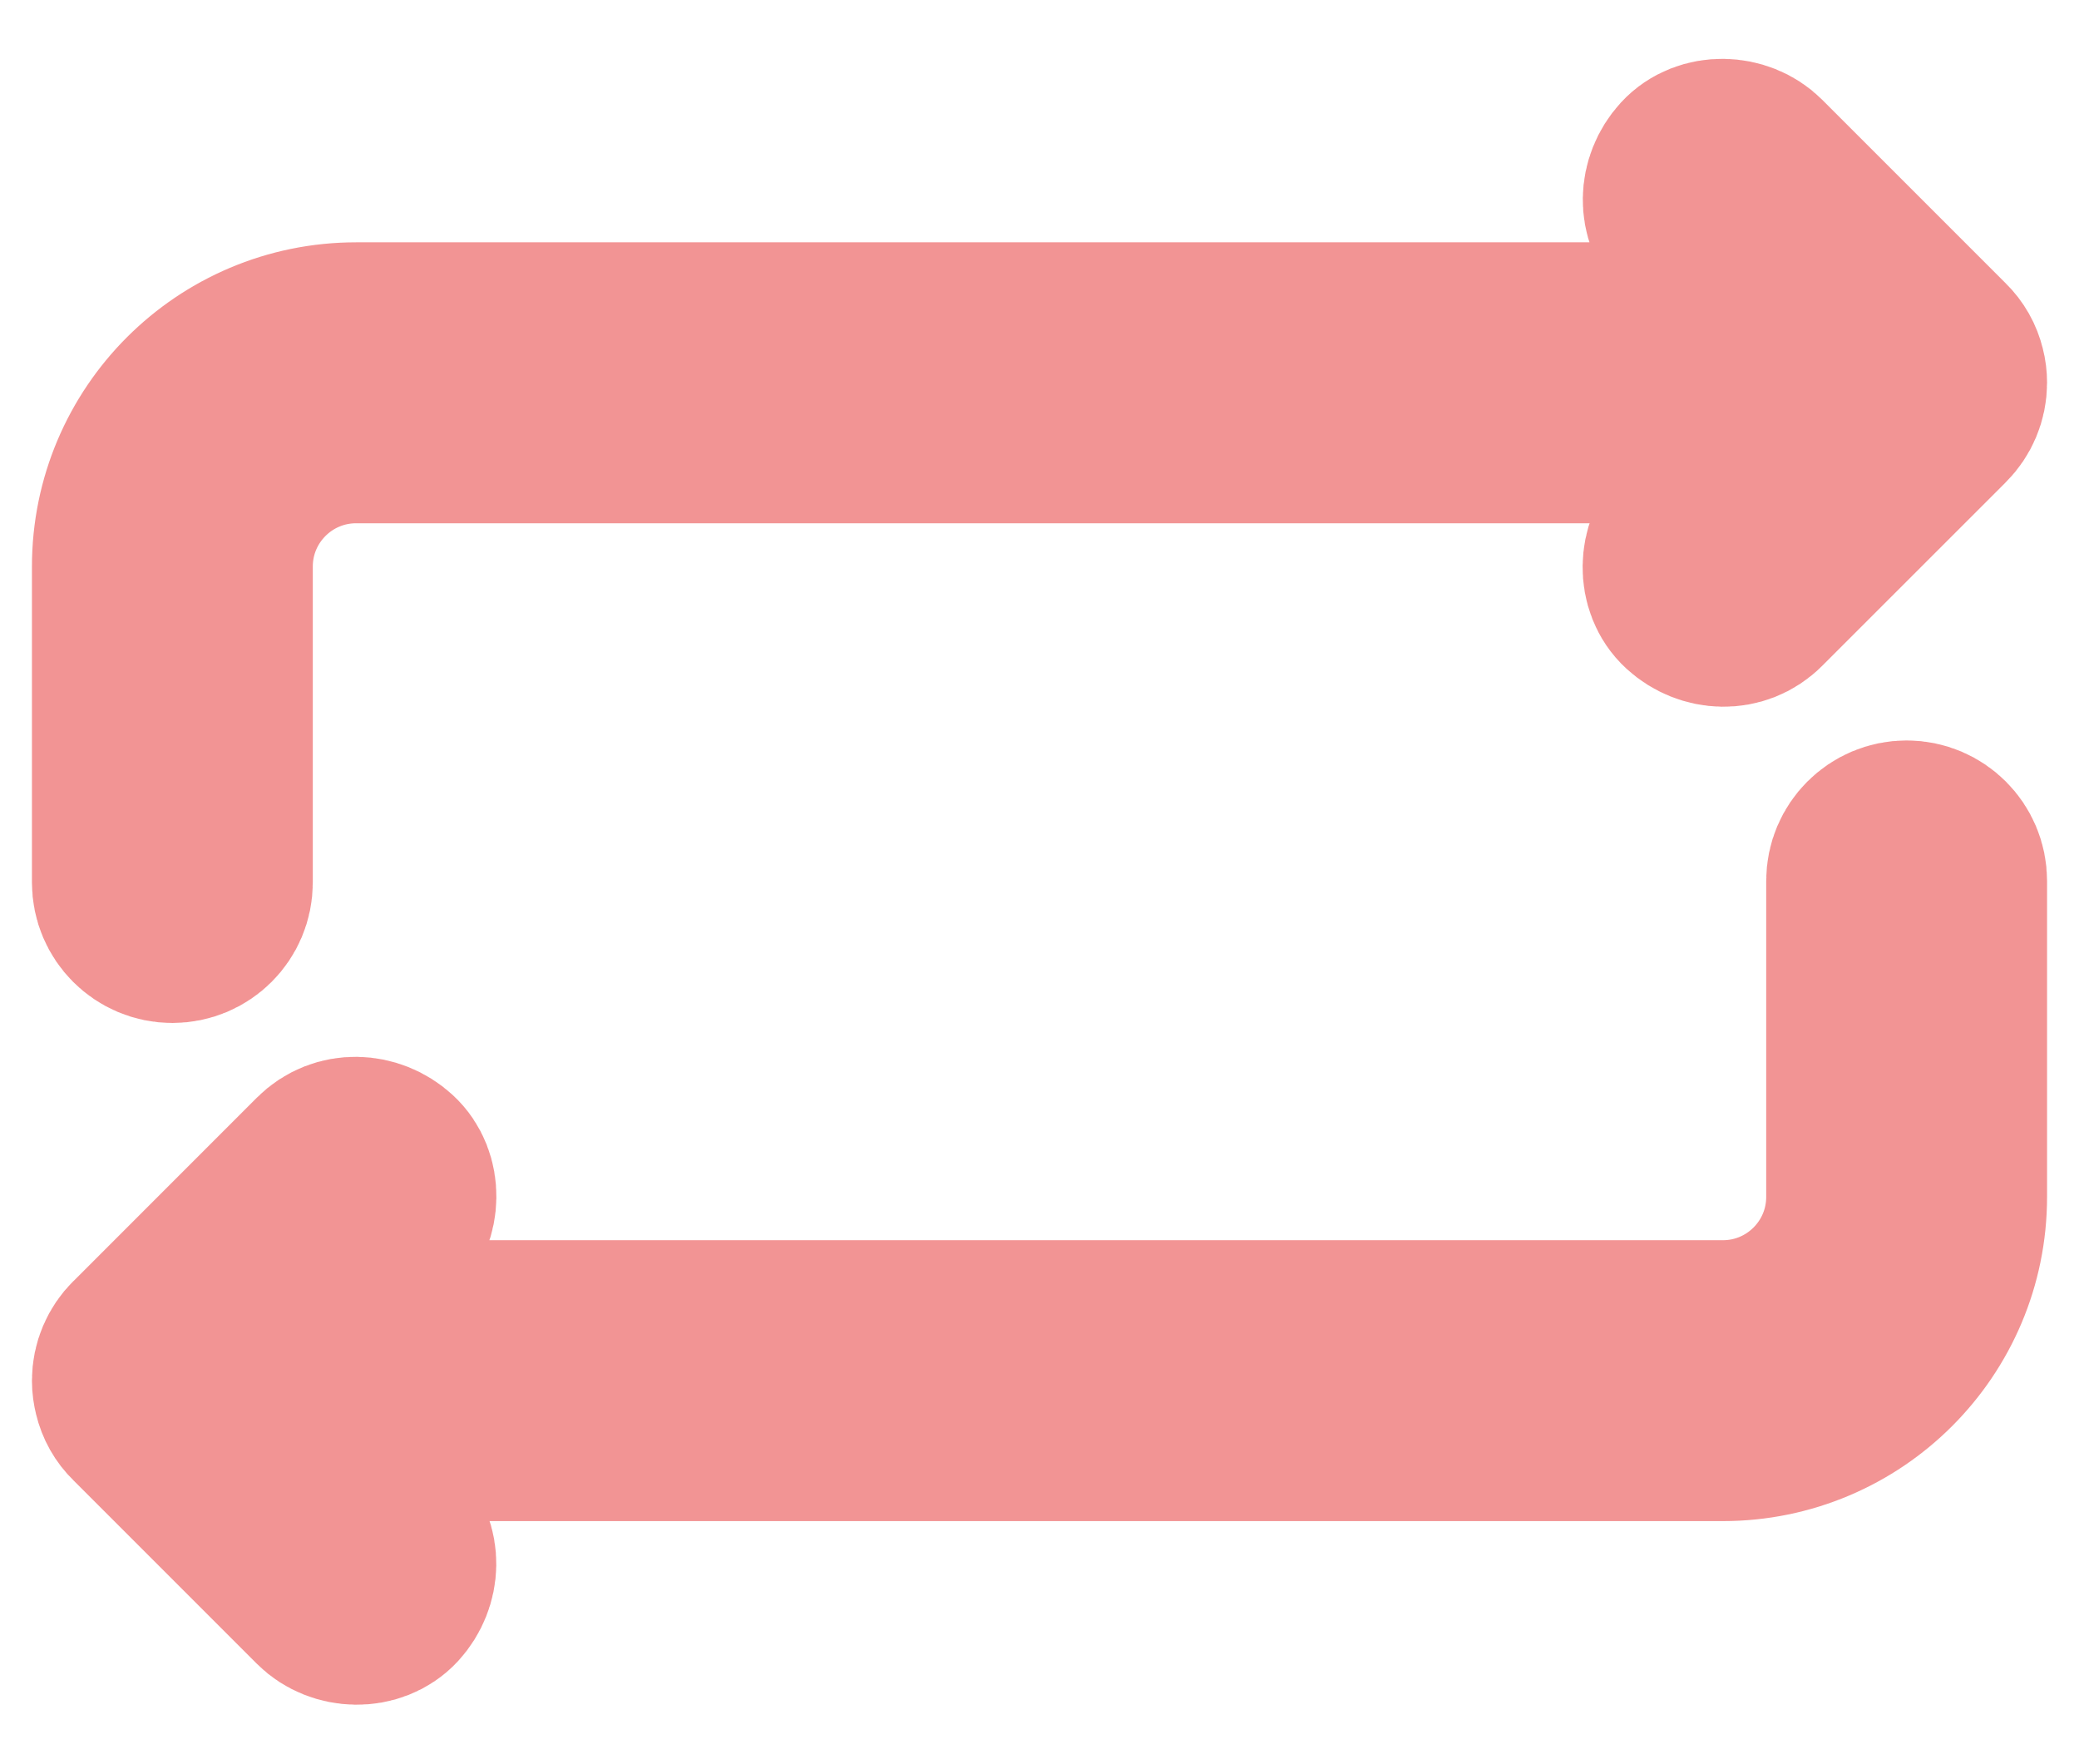 <svg width="33" height="28" viewBox="0 0 33 28" fill="none" xmlns="http://www.w3.org/2000/svg">
<path d="M2.03 22.092C2.016 22.035 2.007 21.976 2.007 21.913C2.007 21.712 2.089 21.529 2.221 21.398C2.233 21.385 4.286 19.332 5.138 18.482C5.427 18.193 5.878 18.215 6.169 18.482C6.459 18.748 6.439 19.243 6.169 19.512L4.496 21.184H27.347C28.555 21.184 29.535 20.205 29.535 18.996V13.981C29.535 13.579 29.861 13.252 30.264 13.252C30.666 13.252 30.993 13.579 30.993 13.981V18.996C30.993 21.01 29.36 22.642 27.347 22.642H4.496L6.169 24.315C6.458 24.604 6.436 25.054 6.169 25.346C5.902 25.636 5.408 25.616 5.138 25.346L2.221 22.429C2.125 22.337 2.061 22.221 2.03 22.092ZM30.971 5.898C30.986 5.954 30.993 6.014 30.993 6.075C30.993 6.277 30.911 6.459 30.779 6.592C30.767 6.603 28.713 8.658 27.862 9.508C27.575 9.797 27.122 9.775 26.831 9.508C26.541 9.242 26.561 8.747 26.831 8.477L28.503 6.805H5.653C4.445 6.805 3.465 7.785 3.465 8.992V14.007C3.465 14.41 3.139 14.736 2.736 14.736C2.334 14.736 2.007 14.41 2.007 14.007V8.992C2.007 6.978 3.64 5.346 5.653 5.346H28.503L26.832 3.675C26.544 3.386 26.565 2.936 26.832 2.644C27.099 2.354 27.593 2.374 27.863 2.644L30.78 5.561C30.875 5.653 30.94 5.769 30.971 5.898Z" fill="#F29494" stroke="#F29494" stroke-width="3"/>
</svg>
